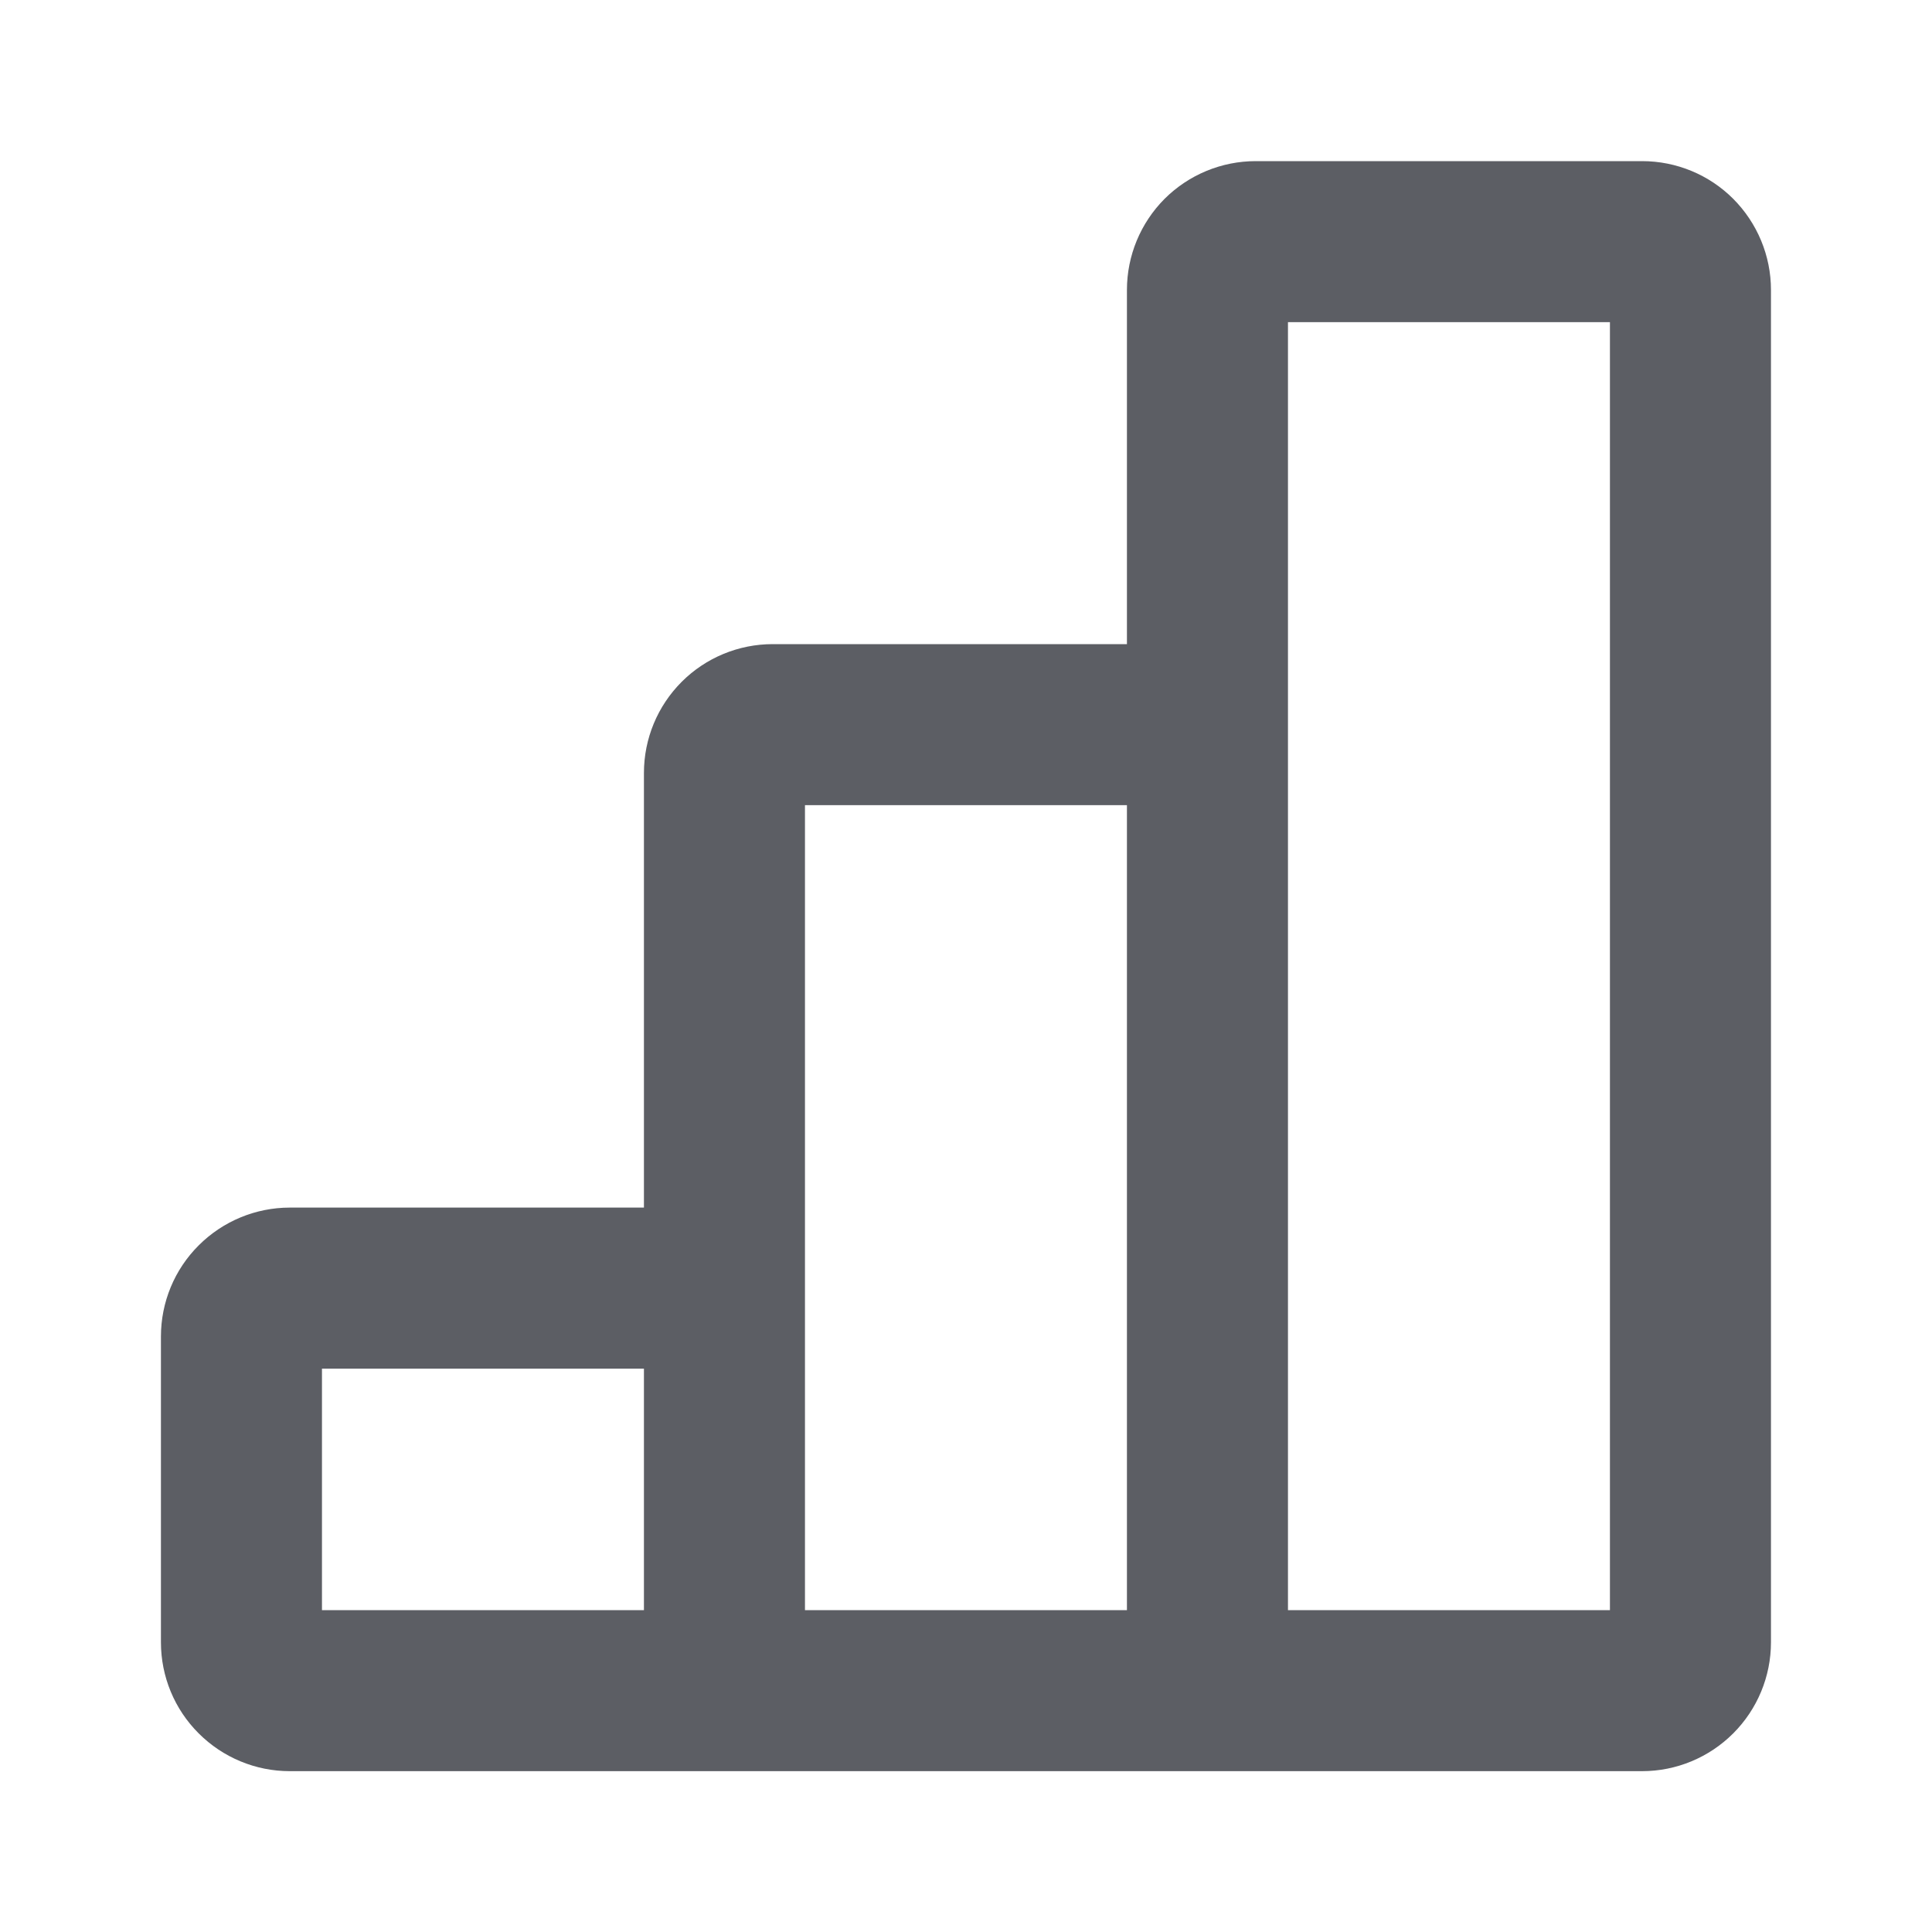 <svg width="20" height="20" viewBox="0 0 20 20" fill="none" xmlns="http://www.w3.org/2000/svg">
<path fill-rule="evenodd" clip-rule="evenodd" d="M12.999 1.668C12.646 1.668 12.307 1.808 12.056 2.058C11.806 2.309 11.666 2.648 11.666 3.001V6.668H7.999C7.646 6.668 7.307 6.808 7.057 7.058C6.806 7.309 6.666 7.648 6.666 8.001V12.501H2.999C2.646 12.501 2.307 12.642 2.057 12.892C1.806 13.142 1.666 13.481 1.666 13.835V17.001C1.666 17.355 1.806 17.694 2.057 17.944C2.307 18.194 2.646 18.335 2.999 18.335H16.999C17.353 18.335 17.692 18.194 17.942 17.944C18.192 17.694 18.333 17.355 18.333 17.001V3.001C18.333 2.648 18.192 2.309 17.942 2.058C17.692 1.808 17.353 1.668 16.999 1.668H12.999ZM8.333 8.335H11.666V16.668H8.333V8.335ZM16.666 16.668H13.333V3.335H16.666V16.668ZM6.666 14.168V16.668H3.333V14.168H6.666Z" fill="#5C5E64"/>
</svg>
